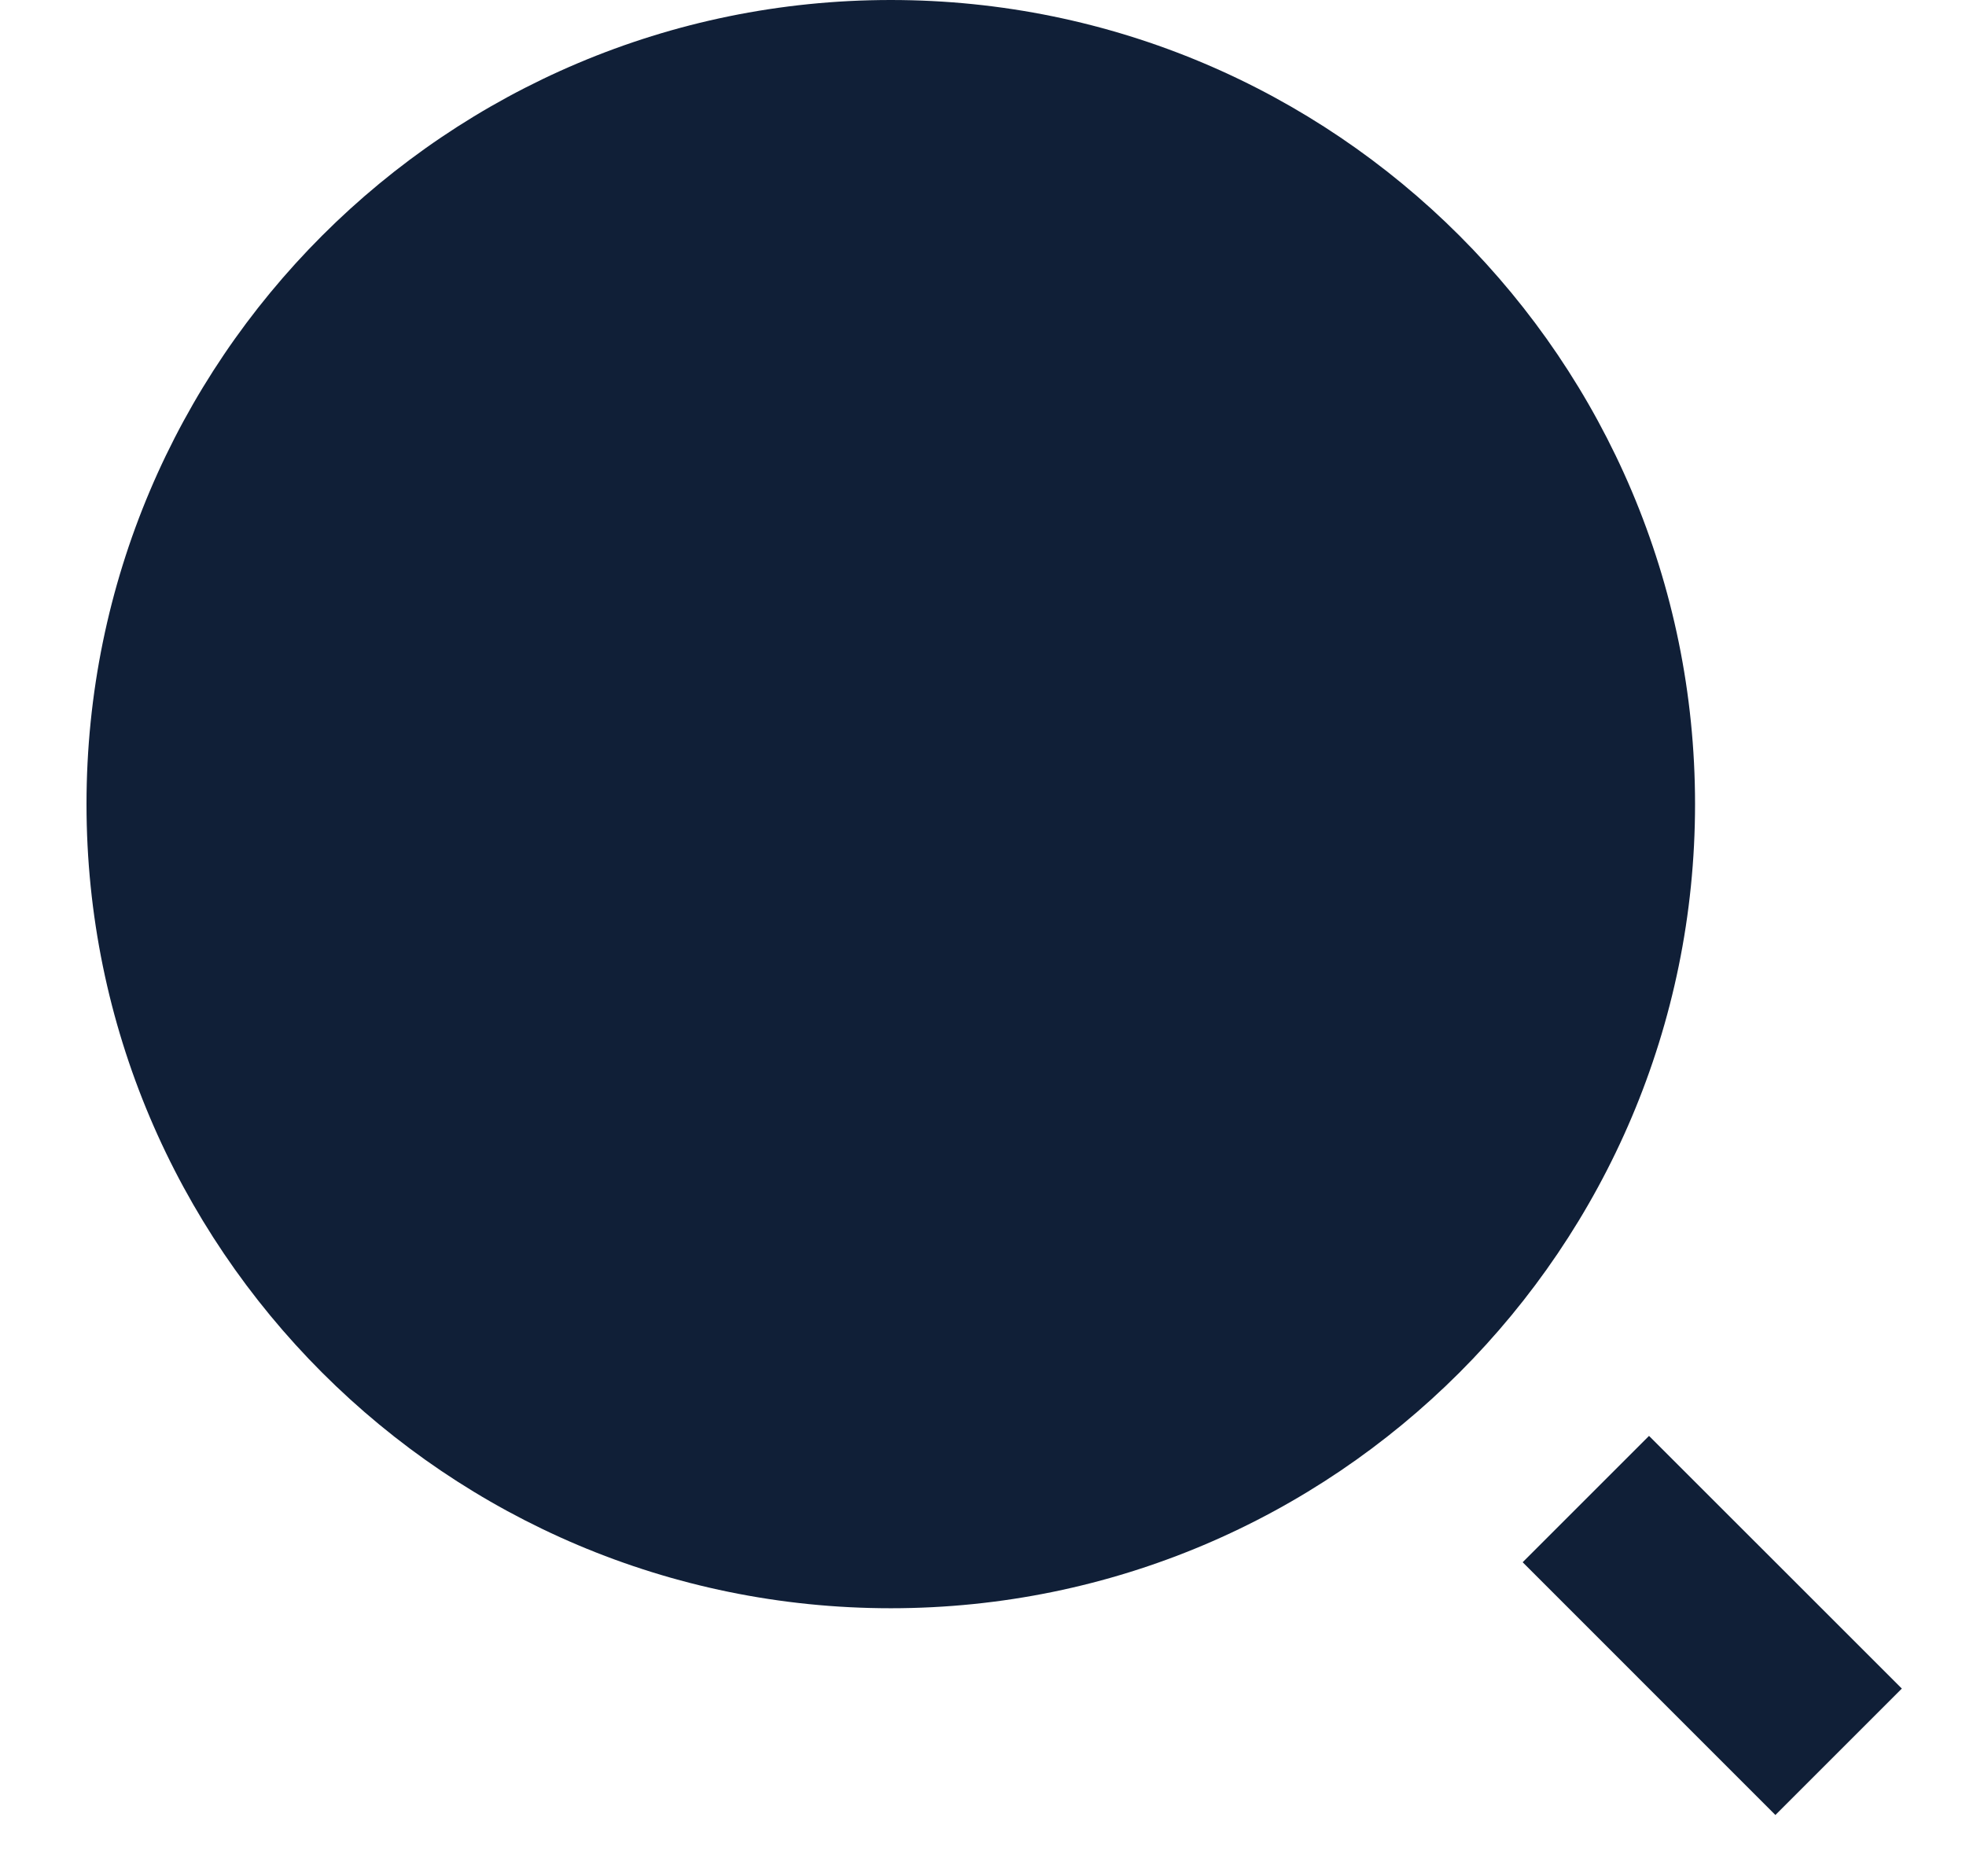 <svg width="22" height="21" viewBox="0 0 22 21" fill="none" xmlns="http://www.w3.org/2000/svg">
<path d="M9.968 0C14.936 0 18.968 4.032 18.968 9C18.968 13.968 14.936 18 9.968 18C5 18 0.968 13.968 0.968 9C0.968 4.032 5 0 9.968 0ZM18.453 16.071L21.282 18.899L19.867 20.314L17.039 17.485L18.453 16.071Z" fill="#101F37"/>
</svg>
